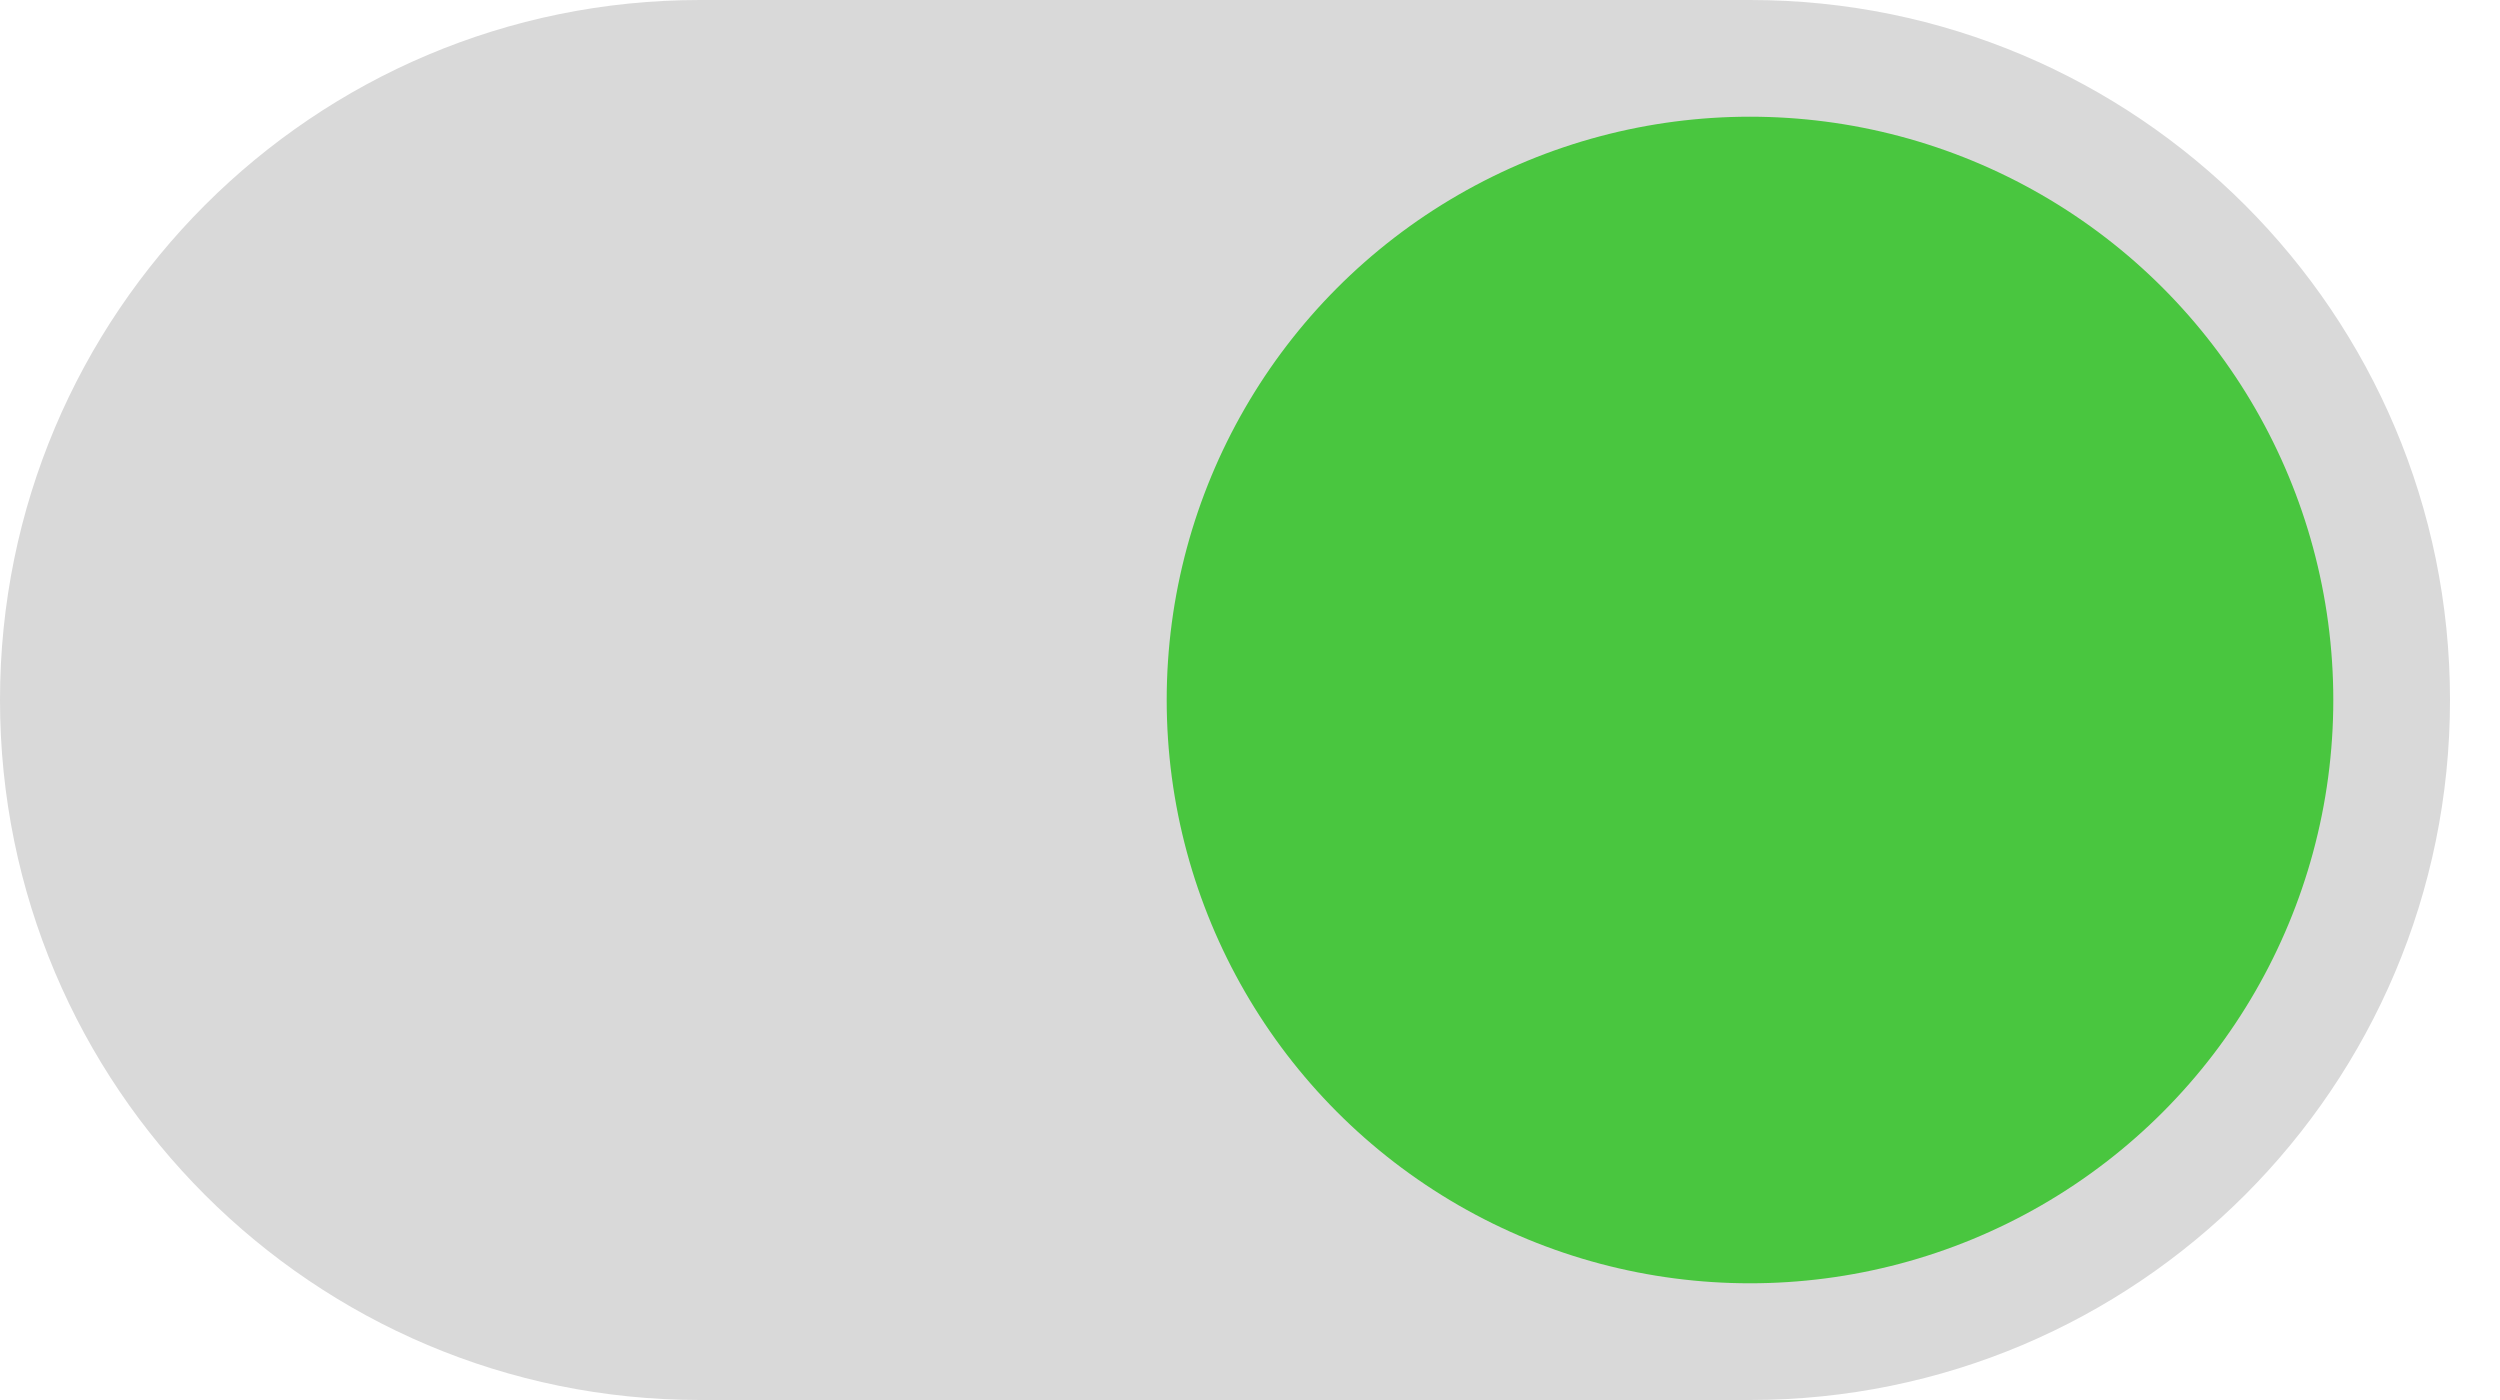 <svg width="25" height="14" viewBox="0 0 25 14" fill="none" xmlns="http://www.w3.org/2000/svg">
<path fill-rule="evenodd" clip-rule="evenodd" d="M17.5 14H7C3.134 14 0 10.866 0 7C0 3.134 3.134 0 7 0H17.5C21.366 0 24.5 3.134 24.5 7C24.5 10.866 21.366 14 17.5 14Z" fill="#D9D9D9"/>
<circle cx="17.5" cy="7" r="5.833" fill="#49C63F"/>
</svg>
